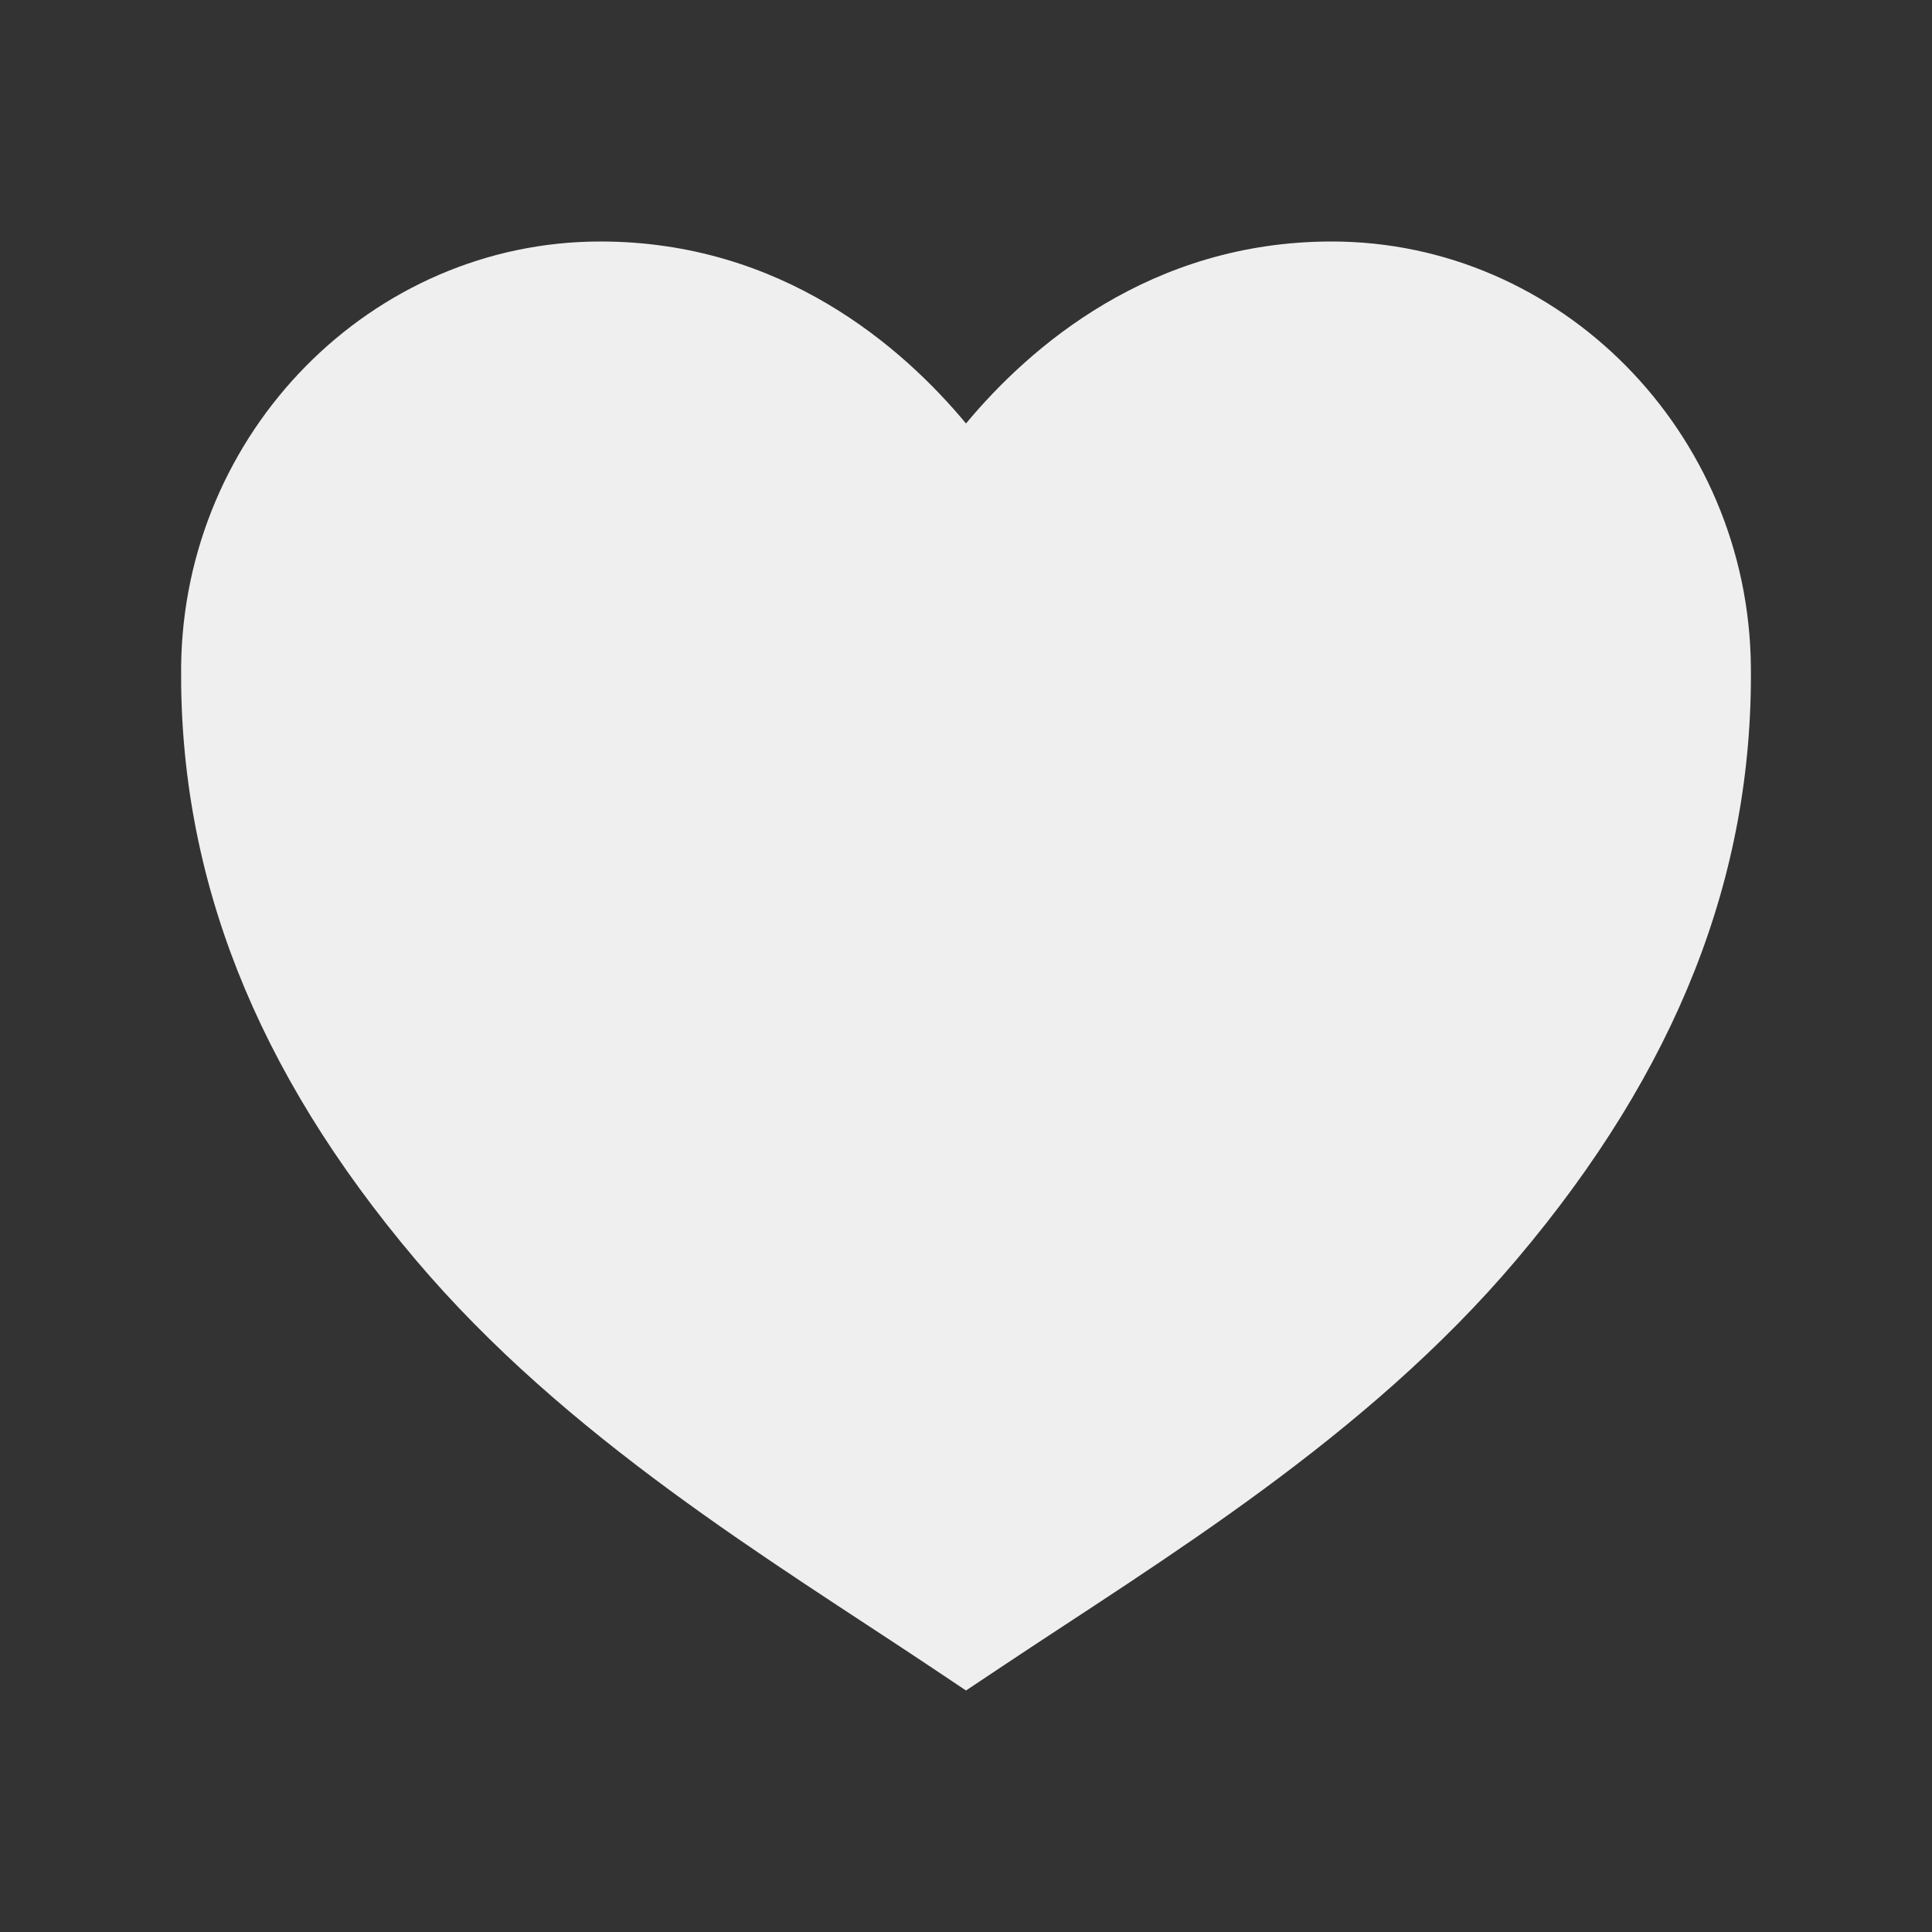 <svg width="16" height="16" viewBox="0 0 16 16" fill="none" xmlns="http://www.w3.org/2000/svg">
<rect x="0" y="0" width="16" height="16" fill="#333333" stroke="none"/>
<path d="M8 14L7.719 13.812C6.382 12.92 4.691 11.911 3.438 10.428C2.117 8.865 1.484 7.26 1.5 5.521C1.52 3.579 3.077 2 4.972 2C6.475 2 7.475 2.875 8 3.507C8.526 2.875 9.526 2 11.029 2C12.923 2 14.481 3.579 14.5 5.52C14.518 7.26 13.884 8.864 12.563 10.427C11.31 11.911 9.618 12.92 8.282 13.812L8 14Z" fill="#EFEFEF"/>
</svg>
